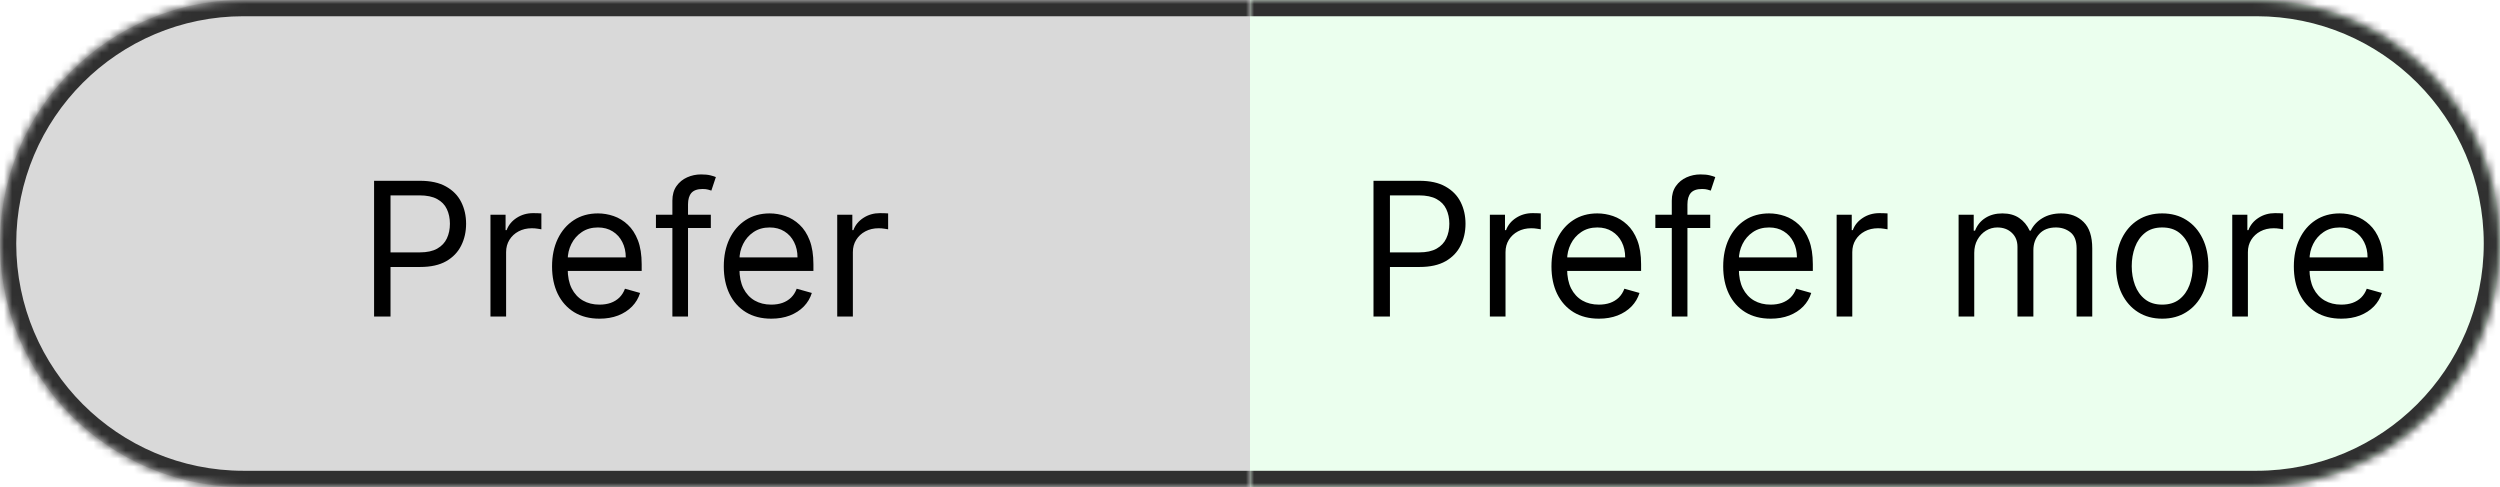 <svg width="308" height="60" viewBox="0 0 308 60" fill="none" xmlns="http://www.w3.org/2000/svg">
<mask id="path-1-inside-1_10_50" fill="white">
<path d="M0 30C0 13.431 13.431 0 30 0H154V60H30C13.431 60 0 46.569 0 30V30Z"/>
</mask>
<g filter="url(#filter0_i_10_50)">
<path d="M0 30C0 13.431 13.431 0 30 0H154V60H30C13.431 60 0 46.569 0 30V30Z" fill="#D9D9D9"/>
</g>
<path d="M-2 30C-2 12.327 12.327 -2 30 -2H154V2H30C14.536 2 2 14.536 2 30H-2ZM154 62H30C12.327 62 -2 47.673 -2 30H2C2 45.464 14.536 58 30 58H154V62ZM30 62C12.327 62 -2 47.673 -2 30C-2 12.327 12.327 -2 30 -2V2C14.536 2 2 14.536 2 30C2 45.464 14.536 58 30 58V62ZM154 0V60V0Z" fill="#303030" mask="url(#path-1-inside-1_10_50)"/>
<mask id="path-3-inside-2_10_50" fill="white">
<path d="M154 0H278C294.569 0 308 13.431 308 30V30C308 46.569 294.569 60 278 60H154V0Z"/>
</mask>
<path d="M154 0H278C294.569 0 308 13.431 308 30V30C308 46.569 294.569 60 278 60H154V0Z" fill="#EBFFEE"/>
<path d="M154 -2H278C295.673 -2 310 12.327 310 30H306C306 14.536 293.464 2 278 2H154V-2ZM310 30C310 47.673 295.673 62 278 62H154V58H278C293.464 58 306 45.464 306 30H310ZM154 60V0V60ZM278 -2C295.673 -2 310 12.327 310 30C310 47.673 295.673 62 278 62V58C293.464 58 306 45.464 306 30C306 14.536 293.464 2 278 2V-2Z" fill="#303030" mask="url(#path-3-inside-2_10_50)"/>
<path d="M169.214 39V22.273H174.866C176.178 22.273 177.251 22.51 178.084 22.983C178.923 23.452 179.543 24.086 179.946 24.886C180.349 25.687 180.551 26.58 180.551 27.565C180.551 28.551 180.349 29.447 179.946 30.253C179.549 31.058 178.934 31.701 178.1 32.18C177.267 32.654 176.2 32.891 174.899 32.891H170.848V31.094H174.833C175.732 31.094 176.453 30.939 176.998 30.628C177.542 30.318 177.937 29.899 178.182 29.37C178.433 28.837 178.558 28.235 178.558 27.565C178.558 26.896 178.433 26.297 178.182 25.768C177.937 25.24 177.54 24.826 176.99 24.527C176.44 24.222 175.71 24.07 174.801 24.07H171.24V39H169.214ZM183.552 39V26.454H185.415V28.349H185.545C185.774 27.729 186.188 27.225 186.787 26.838C187.386 26.452 188.061 26.259 188.812 26.259C188.954 26.259 189.131 26.261 189.343 26.267C189.555 26.272 189.716 26.28 189.825 26.291V28.251C189.76 28.235 189.61 28.211 189.376 28.178C189.147 28.14 188.905 28.121 188.649 28.121C188.039 28.121 187.495 28.249 187.015 28.505C186.542 28.755 186.166 29.104 185.888 29.55C185.616 29.991 185.48 30.495 185.48 31.061V39H183.552ZM196.988 39.261C195.779 39.261 194.736 38.995 193.86 38.461C192.989 37.922 192.316 37.17 191.842 36.207C191.374 35.237 191.14 34.11 191.14 32.825C191.14 31.54 191.374 30.408 191.842 29.428C192.316 28.442 192.975 27.674 193.819 27.124C194.668 26.569 195.659 26.291 196.792 26.291C197.445 26.291 198.091 26.4 198.728 26.618C199.365 26.836 199.945 27.19 200.467 27.68C200.99 28.164 201.407 28.807 201.717 29.607C202.027 30.408 202.183 31.393 202.183 32.564V33.381H192.512V31.715H200.222C200.222 31.007 200.081 30.375 199.798 29.82C199.52 29.264 199.122 28.826 198.605 28.505C198.093 28.183 197.489 28.023 196.792 28.023C196.024 28.023 195.36 28.213 194.799 28.595C194.244 28.97 193.816 29.46 193.517 30.065C193.217 30.669 193.068 31.317 193.068 32.008V33.119C193.068 34.067 193.231 34.87 193.558 35.529C193.89 36.182 194.35 36.68 194.938 37.023C195.526 37.361 196.209 37.53 196.988 37.53C197.494 37.53 197.952 37.459 198.36 37.318C198.774 37.17 199.131 36.953 199.43 36.664C199.73 36.37 199.961 36.005 200.124 35.57L201.987 36.092C201.791 36.724 201.461 37.279 200.998 37.758C200.535 38.232 199.964 38.602 199.283 38.869C198.602 39.131 197.837 39.261 196.988 39.261ZM210.701 26.454V28.088H203.939V26.454H210.701ZM205.964 39V24.723C205.964 24.004 206.133 23.405 206.471 22.926C206.808 22.447 207.247 22.088 207.786 21.848C208.325 21.608 208.894 21.489 209.493 21.489C209.966 21.489 210.353 21.527 210.652 21.603C210.952 21.679 211.175 21.75 211.322 21.815L210.767 23.482C210.669 23.449 210.533 23.408 210.358 23.359C210.19 23.31 209.966 23.285 209.689 23.285C209.052 23.285 208.591 23.446 208.308 23.767C208.031 24.089 207.892 24.56 207.892 25.18V39H205.964ZM218.146 39.261C216.937 39.261 215.895 38.995 215.018 38.461C214.147 37.922 213.474 37.17 213.001 36.207C212.532 35.237 212.298 34.11 212.298 32.825C212.298 31.54 212.532 30.408 213.001 29.428C213.474 28.442 214.133 27.674 214.977 27.124C215.827 26.569 216.818 26.291 217.95 26.291C218.604 26.291 219.249 26.4 219.886 26.618C220.523 26.836 221.103 27.19 221.626 27.68C222.148 28.164 222.565 28.807 222.875 29.607C223.186 30.408 223.341 31.393 223.341 32.564V33.381H213.67V31.715H221.381C221.381 31.007 221.239 30.375 220.956 29.82C220.678 29.264 220.281 28.826 219.763 28.505C219.252 28.183 218.647 28.023 217.95 28.023C217.182 28.023 216.518 28.213 215.957 28.595C215.402 28.97 214.974 29.46 214.675 30.065C214.376 30.669 214.226 31.317 214.226 32.008V33.119C214.226 34.067 214.389 34.87 214.716 35.529C215.048 36.182 215.508 36.68 216.096 37.023C216.684 37.361 217.368 37.53 218.146 37.53C218.653 37.53 219.11 37.459 219.518 37.318C219.932 37.17 220.289 36.953 220.588 36.664C220.888 36.37 221.119 36.005 221.283 35.57L223.145 36.092C222.949 36.724 222.619 37.279 222.157 37.758C221.694 38.232 221.122 38.602 220.441 38.869C219.761 39.131 218.996 39.261 218.146 39.261ZM226.273 39V26.454H228.135V28.349H228.266C228.495 27.729 228.908 27.225 229.507 26.838C230.106 26.452 230.782 26.259 231.533 26.259C231.675 26.259 231.851 26.261 232.064 26.267C232.276 26.272 232.437 26.28 232.546 26.291V28.251C232.48 28.235 232.331 28.211 232.097 28.178C231.868 28.14 231.626 28.121 231.37 28.121C230.76 28.121 230.215 28.249 229.736 28.505C229.262 28.755 228.887 29.104 228.609 29.55C228.337 29.991 228.201 30.495 228.201 31.061V39H226.273ZM241.299 39V26.454H243.162V28.415H243.325C243.586 27.745 244.008 27.225 244.591 26.855C245.174 26.479 245.873 26.291 246.69 26.291C247.518 26.291 248.206 26.479 248.756 26.855C249.312 27.225 249.745 27.745 250.055 28.415H250.186C250.507 27.767 250.989 27.252 251.631 26.871C252.274 26.485 253.044 26.291 253.943 26.291C255.065 26.291 255.982 26.642 256.695 27.345C257.409 28.042 257.765 29.128 257.765 30.604V39H255.838V30.604C255.838 29.678 255.585 29.017 255.078 28.619C254.572 28.221 253.975 28.023 253.289 28.023C252.407 28.023 251.724 28.29 251.239 28.823C250.755 29.351 250.512 30.021 250.512 30.832V39H248.552V30.408C248.552 29.694 248.321 29.12 247.858 28.684C247.395 28.243 246.799 28.023 246.069 28.023C245.568 28.023 245.1 28.156 244.664 28.423C244.234 28.69 243.886 29.06 243.619 29.534C243.358 30.002 243.227 30.544 243.227 31.159V39H241.299ZM266.386 39.261C265.254 39.261 264.26 38.992 263.405 38.453C262.556 37.914 261.891 37.16 261.412 36.19C260.938 35.221 260.702 34.089 260.702 32.793C260.702 31.486 260.938 30.345 261.412 29.37C261.891 28.396 262.556 27.639 263.405 27.1C264.26 26.561 265.254 26.291 266.386 26.291C267.519 26.291 268.51 26.561 269.359 27.1C270.214 27.639 270.878 28.396 271.352 29.37C271.831 30.345 272.071 31.486 272.071 32.793C272.071 34.089 271.831 35.221 271.352 36.19C270.878 37.16 270.214 37.914 269.359 38.453C268.51 38.992 267.519 39.261 266.386 39.261ZM266.386 37.53C267.247 37.53 267.954 37.309 268.51 36.868C269.065 36.427 269.476 35.847 269.743 35.129C270.01 34.41 270.143 33.631 270.143 32.793C270.143 31.954 270.01 31.173 269.743 30.448C269.476 29.724 269.065 29.139 268.51 28.692C267.954 28.246 267.247 28.023 266.386 28.023C265.526 28.023 264.818 28.246 264.263 28.692C263.707 29.139 263.296 29.724 263.029 30.448C262.762 31.173 262.629 31.954 262.629 32.793C262.629 33.631 262.762 34.41 263.029 35.129C263.296 35.847 263.707 36.427 264.263 36.868C264.818 37.309 265.526 37.53 266.386 37.53ZM275.013 39V26.454H276.875V28.349H277.006C277.235 27.729 277.649 27.225 278.248 26.838C278.847 26.452 279.522 26.259 280.273 26.259C280.415 26.259 280.592 26.261 280.804 26.267C281.016 26.272 281.177 26.28 281.286 26.291V28.251C281.221 28.235 281.071 28.211 280.837 28.178C280.608 28.14 280.366 28.121 280.11 28.121C279.5 28.121 278.955 28.249 278.476 28.505C278.003 28.755 277.627 29.104 277.349 29.55C277.077 29.991 276.941 30.495 276.941 31.061V39H275.013ZM288.449 39.261C287.24 39.261 286.197 38.995 285.321 38.461C284.45 37.922 283.777 37.17 283.303 36.207C282.835 35.237 282.601 34.11 282.601 32.825C282.601 31.54 282.835 30.408 283.303 29.428C283.777 28.442 284.436 27.674 285.28 27.124C286.129 26.569 287.12 26.291 288.253 26.291C288.906 26.291 289.552 26.4 290.189 26.618C290.826 26.836 291.406 27.19 291.928 27.68C292.451 28.164 292.868 28.807 293.178 29.607C293.488 30.408 293.644 31.393 293.644 32.564V33.381H283.973V31.715H291.683C291.683 31.007 291.542 30.375 291.259 29.82C290.981 29.264 290.583 28.826 290.066 28.505C289.554 28.183 288.95 28.023 288.253 28.023C287.485 28.023 286.821 28.213 286.26 28.595C285.705 28.97 285.277 29.46 284.978 30.065C284.678 30.669 284.528 31.317 284.528 32.008V33.119C284.528 34.067 284.692 34.87 285.019 35.529C285.351 36.182 285.811 36.68 286.399 37.023C286.987 37.361 287.67 37.53 288.449 37.53C288.955 37.53 289.413 37.459 289.821 37.318C290.235 37.17 290.592 36.953 290.891 36.664C291.191 36.37 291.422 36.005 291.585 35.57L293.448 36.092C293.252 36.724 292.922 37.279 292.459 37.758C291.996 38.232 291.425 38.602 290.744 38.869C290.063 39.131 289.298 39.261 288.449 39.261Z" fill="black"/>
<path d="M46.087 39V22.273H51.739C53.051 22.273 54.123 22.51 54.957 22.983C55.795 23.452 56.416 24.086 56.819 24.886C57.222 25.687 57.423 26.58 57.423 27.565C57.423 28.551 57.222 29.447 56.819 30.253C56.421 31.058 55.806 31.701 54.973 32.18C54.14 32.654 53.073 32.891 51.771 32.891H47.72V31.094H51.706C52.604 31.094 53.326 30.939 53.87 30.628C54.415 30.318 54.81 29.899 55.055 29.37C55.305 28.837 55.43 28.235 55.43 27.565C55.43 26.896 55.305 26.297 55.055 25.768C54.81 25.24 54.412 24.826 53.862 24.527C53.312 24.222 52.583 24.07 51.673 24.07H48.112V39H46.087ZM60.425 39V26.454H62.287V28.349H62.418C62.646 27.729 63.06 27.225 63.659 26.838C64.258 26.452 64.933 26.259 65.685 26.259C65.826 26.259 66.003 26.261 66.216 26.267C66.428 26.272 66.589 26.28 66.698 26.291V28.251C66.632 28.235 66.483 28.211 66.248 28.178C66.02 28.14 65.777 28.121 65.521 28.121C64.912 28.121 64.367 28.249 63.888 28.505C63.414 28.755 63.038 29.104 62.761 29.55C62.489 29.991 62.352 30.495 62.352 31.061V39H60.425ZM73.861 39.261C72.652 39.261 71.609 38.995 70.732 38.461C69.861 37.922 69.189 37.17 68.715 36.207C68.247 35.237 68.013 34.11 68.013 32.825C68.013 31.54 68.247 30.408 68.715 29.428C69.189 28.442 69.848 27.674 70.692 27.124C71.541 26.569 72.532 26.291 73.665 26.291C74.318 26.291 74.963 26.4 75.6 26.618C76.237 26.836 76.817 27.19 77.34 27.68C77.863 28.164 78.279 28.807 78.59 29.607C78.9 30.408 79.055 31.393 79.055 32.564V33.381H69.385V31.715H77.095C77.095 31.007 76.953 30.375 76.67 29.82C76.392 29.264 75.995 28.826 75.478 28.505C74.966 28.183 74.362 28.023 73.665 28.023C72.897 28.023 72.233 28.213 71.672 28.595C71.116 28.97 70.689 29.46 70.389 30.065C70.09 30.669 69.94 31.317 69.94 32.008V33.119C69.94 34.067 70.103 34.87 70.43 35.529C70.762 36.182 71.222 36.68 71.811 37.023C72.399 37.361 73.082 37.53 73.861 37.53C74.367 37.53 74.824 37.459 75.233 37.318C75.647 37.17 76.003 36.953 76.303 36.664C76.602 36.37 76.834 36.005 76.997 35.57L78.859 36.092C78.663 36.724 78.334 37.279 77.871 37.758C77.408 38.232 76.836 38.602 76.156 38.869C75.475 39.131 74.71 39.261 73.861 39.261ZM87.574 26.454V28.088H80.811V26.454H87.574ZM82.837 39V24.723C82.837 24.004 83.006 23.405 83.343 22.926C83.681 22.447 84.119 22.088 84.658 21.848C85.197 21.608 85.766 21.489 86.365 21.489C86.839 21.489 87.225 21.527 87.525 21.603C87.825 21.679 88.048 21.75 88.195 21.815L87.639 23.482C87.541 23.449 87.405 23.408 87.231 23.359C87.062 23.31 86.839 23.285 86.561 23.285C85.924 23.285 85.464 23.446 85.181 23.767C84.903 24.089 84.764 24.56 84.764 25.18V39H82.837ZM95.019 39.261C93.81 39.261 92.767 38.995 91.891 38.461C91.019 37.922 90.347 37.17 89.873 36.207C89.405 35.237 89.171 34.11 89.171 32.825C89.171 31.54 89.405 30.408 89.873 29.428C90.347 28.442 91.006 27.674 91.85 27.124C92.699 26.569 93.69 26.291 94.823 26.291C95.476 26.291 96.121 26.4 96.758 26.618C97.396 26.836 97.975 27.19 98.498 27.68C99.021 28.164 99.438 28.807 99.748 29.607C100.058 30.408 100.213 31.393 100.213 32.564V33.381H90.543V31.715H98.253C98.253 31.007 98.112 30.375 97.828 29.82C97.551 29.264 97.153 28.826 96.636 28.505C96.124 28.183 95.52 28.023 94.823 28.023C94.055 28.023 93.391 28.213 92.83 28.595C92.275 28.97 91.847 29.46 91.547 30.065C91.248 30.669 91.098 31.317 91.098 32.008V33.119C91.098 34.067 91.262 34.87 91.588 35.529C91.921 36.182 92.381 36.68 92.969 37.023C93.557 37.361 94.24 37.53 95.019 37.53C95.525 37.53 95.983 37.459 96.391 37.318C96.805 37.17 97.161 36.953 97.461 36.664C97.76 36.37 97.992 36.005 98.155 35.57L100.017 36.092C99.821 36.724 99.492 37.279 99.029 37.758C98.566 38.232 97.995 38.602 97.314 38.869C96.633 39.131 95.868 39.261 95.019 39.261ZM103.146 39V26.454H105.008V28.349H105.138C105.367 27.729 105.781 27.225 106.38 26.838C106.979 26.452 107.654 26.259 108.405 26.259C108.547 26.259 108.724 26.261 108.936 26.267C109.149 26.272 109.309 26.28 109.418 26.291V28.251C109.353 28.235 109.203 28.211 108.969 28.178C108.74 28.14 108.498 28.121 108.242 28.121C107.632 28.121 107.088 28.249 106.609 28.505C106.135 28.755 105.759 29.104 105.481 29.55C105.209 29.991 105.073 30.495 105.073 31.061V39H103.146Z" fill="black"/>
<defs>
<filter id="filter0_i_10_50" x="0" y="0" width="154" height="60" filterUnits="userSpaceOnUse" color-interpolation-filters="sRGB">
<feFlood flood-opacity="0" result="BackgroundImageFix"/>
<feBlend mode="normal" in="SourceGraphic" in2="BackgroundImageFix" result="shape"/>
<feColorMatrix in="SourceAlpha" type="matrix" values="0 0 0 0 0 0 0 0 0 0 0 0 0 0 0 0 0 0 127 0" result="hardAlpha"/>
<feMorphology radius="5" operator="erode" in="SourceAlpha" result="effect1_innerShadow_10_50"/>
<feOffset/>
<feGaussianBlur stdDeviation="3"/>
<feComposite in2="hardAlpha" operator="arithmetic" k2="-1" k3="1"/>
<feColorMatrix type="matrix" values="0 0 0 0 0 0 0 0 0 0 0 0 0 0 0 0 0 0 0.5 0"/>
<feBlend mode="normal" in2="shape" result="effect1_innerShadow_10_50"/>
</filter>
</defs>
</svg>
